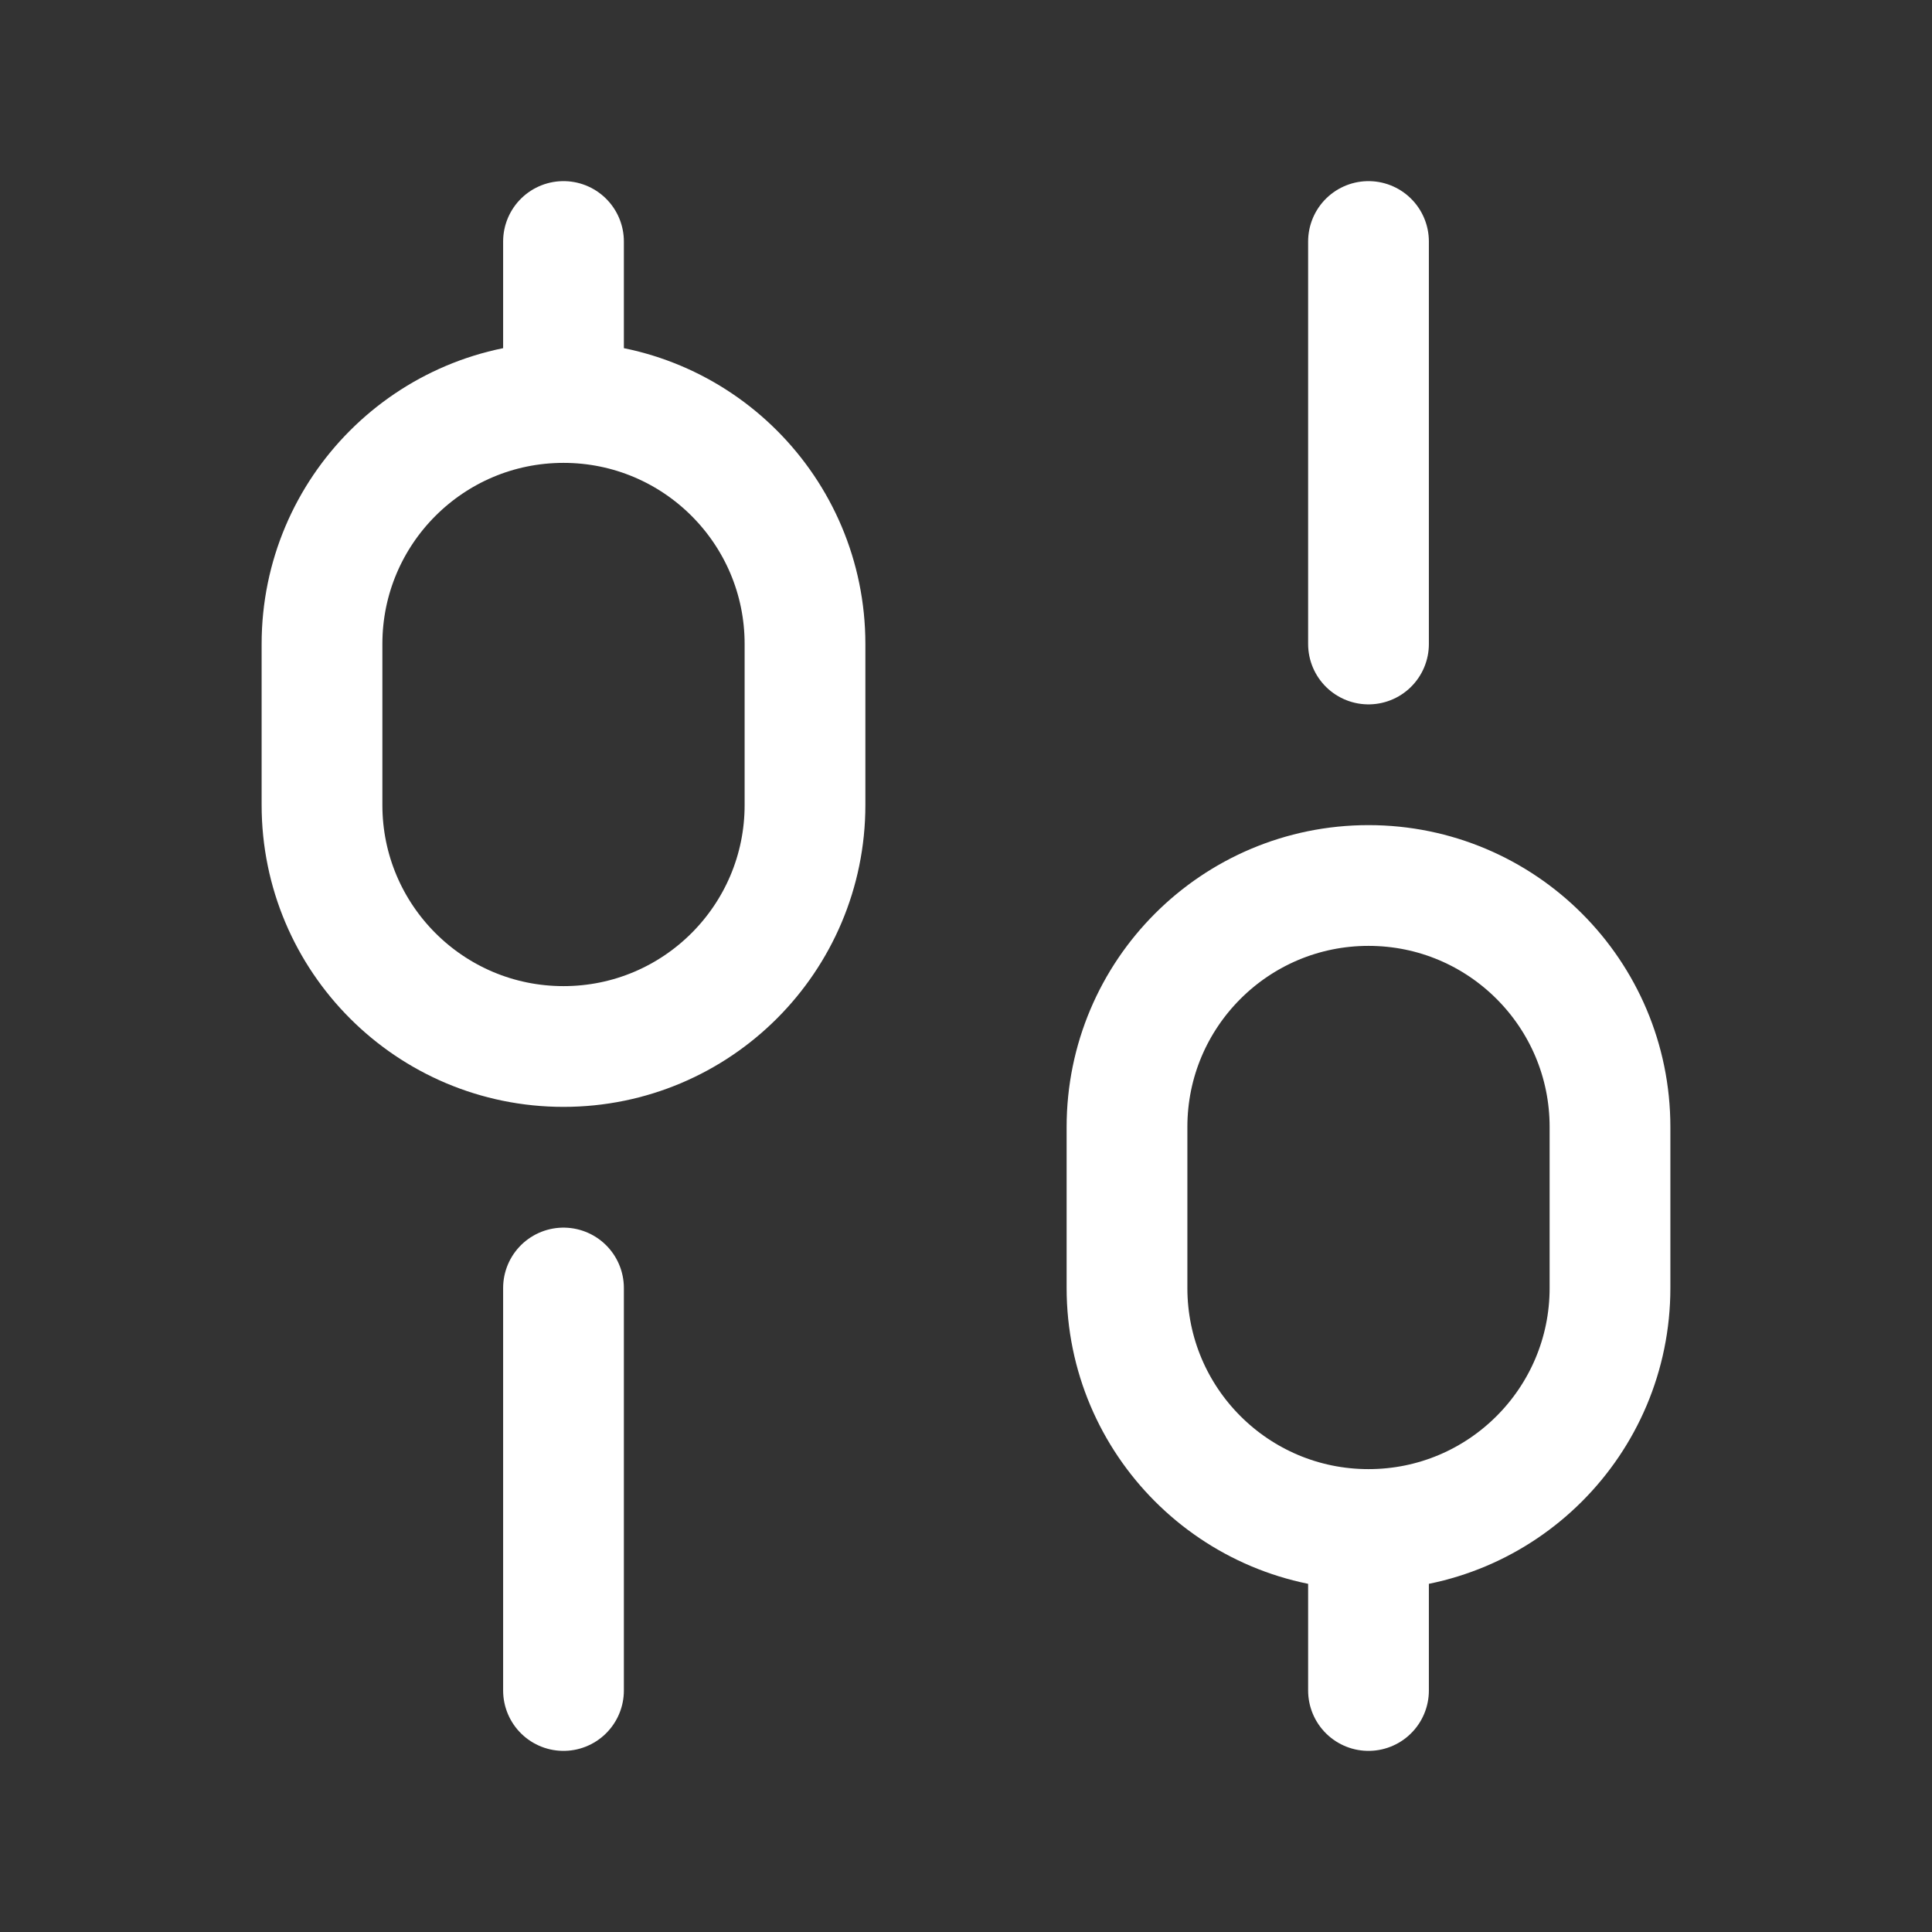<svg width="24" height="24" viewBox="0 0 24 24" fill="none" xmlns="http://www.w3.org/2000/svg">
<rect x="0" y="0" width="24" height="24" fill="#333333" stroke="none"/>
<path d="M7 21L7 16M7 5V3M7 5C8.657 5 10 6.343 10 8V10C10 11.657 8.657 13 7 13C5.343 13 4 11.657 4 10V8C4 6.343 5.343 5 7 5ZM17 8V3M17 21V19M17 19C18.657 19 20 17.657 20 16V14C20 12.343 18.657 11 17 11C15.343 11 14 12.343 14 14V16C14 17.657 15.343 19 17 19Z" stroke="white" stroke-width="1.5" stroke-linecap="round"/>
</svg>
